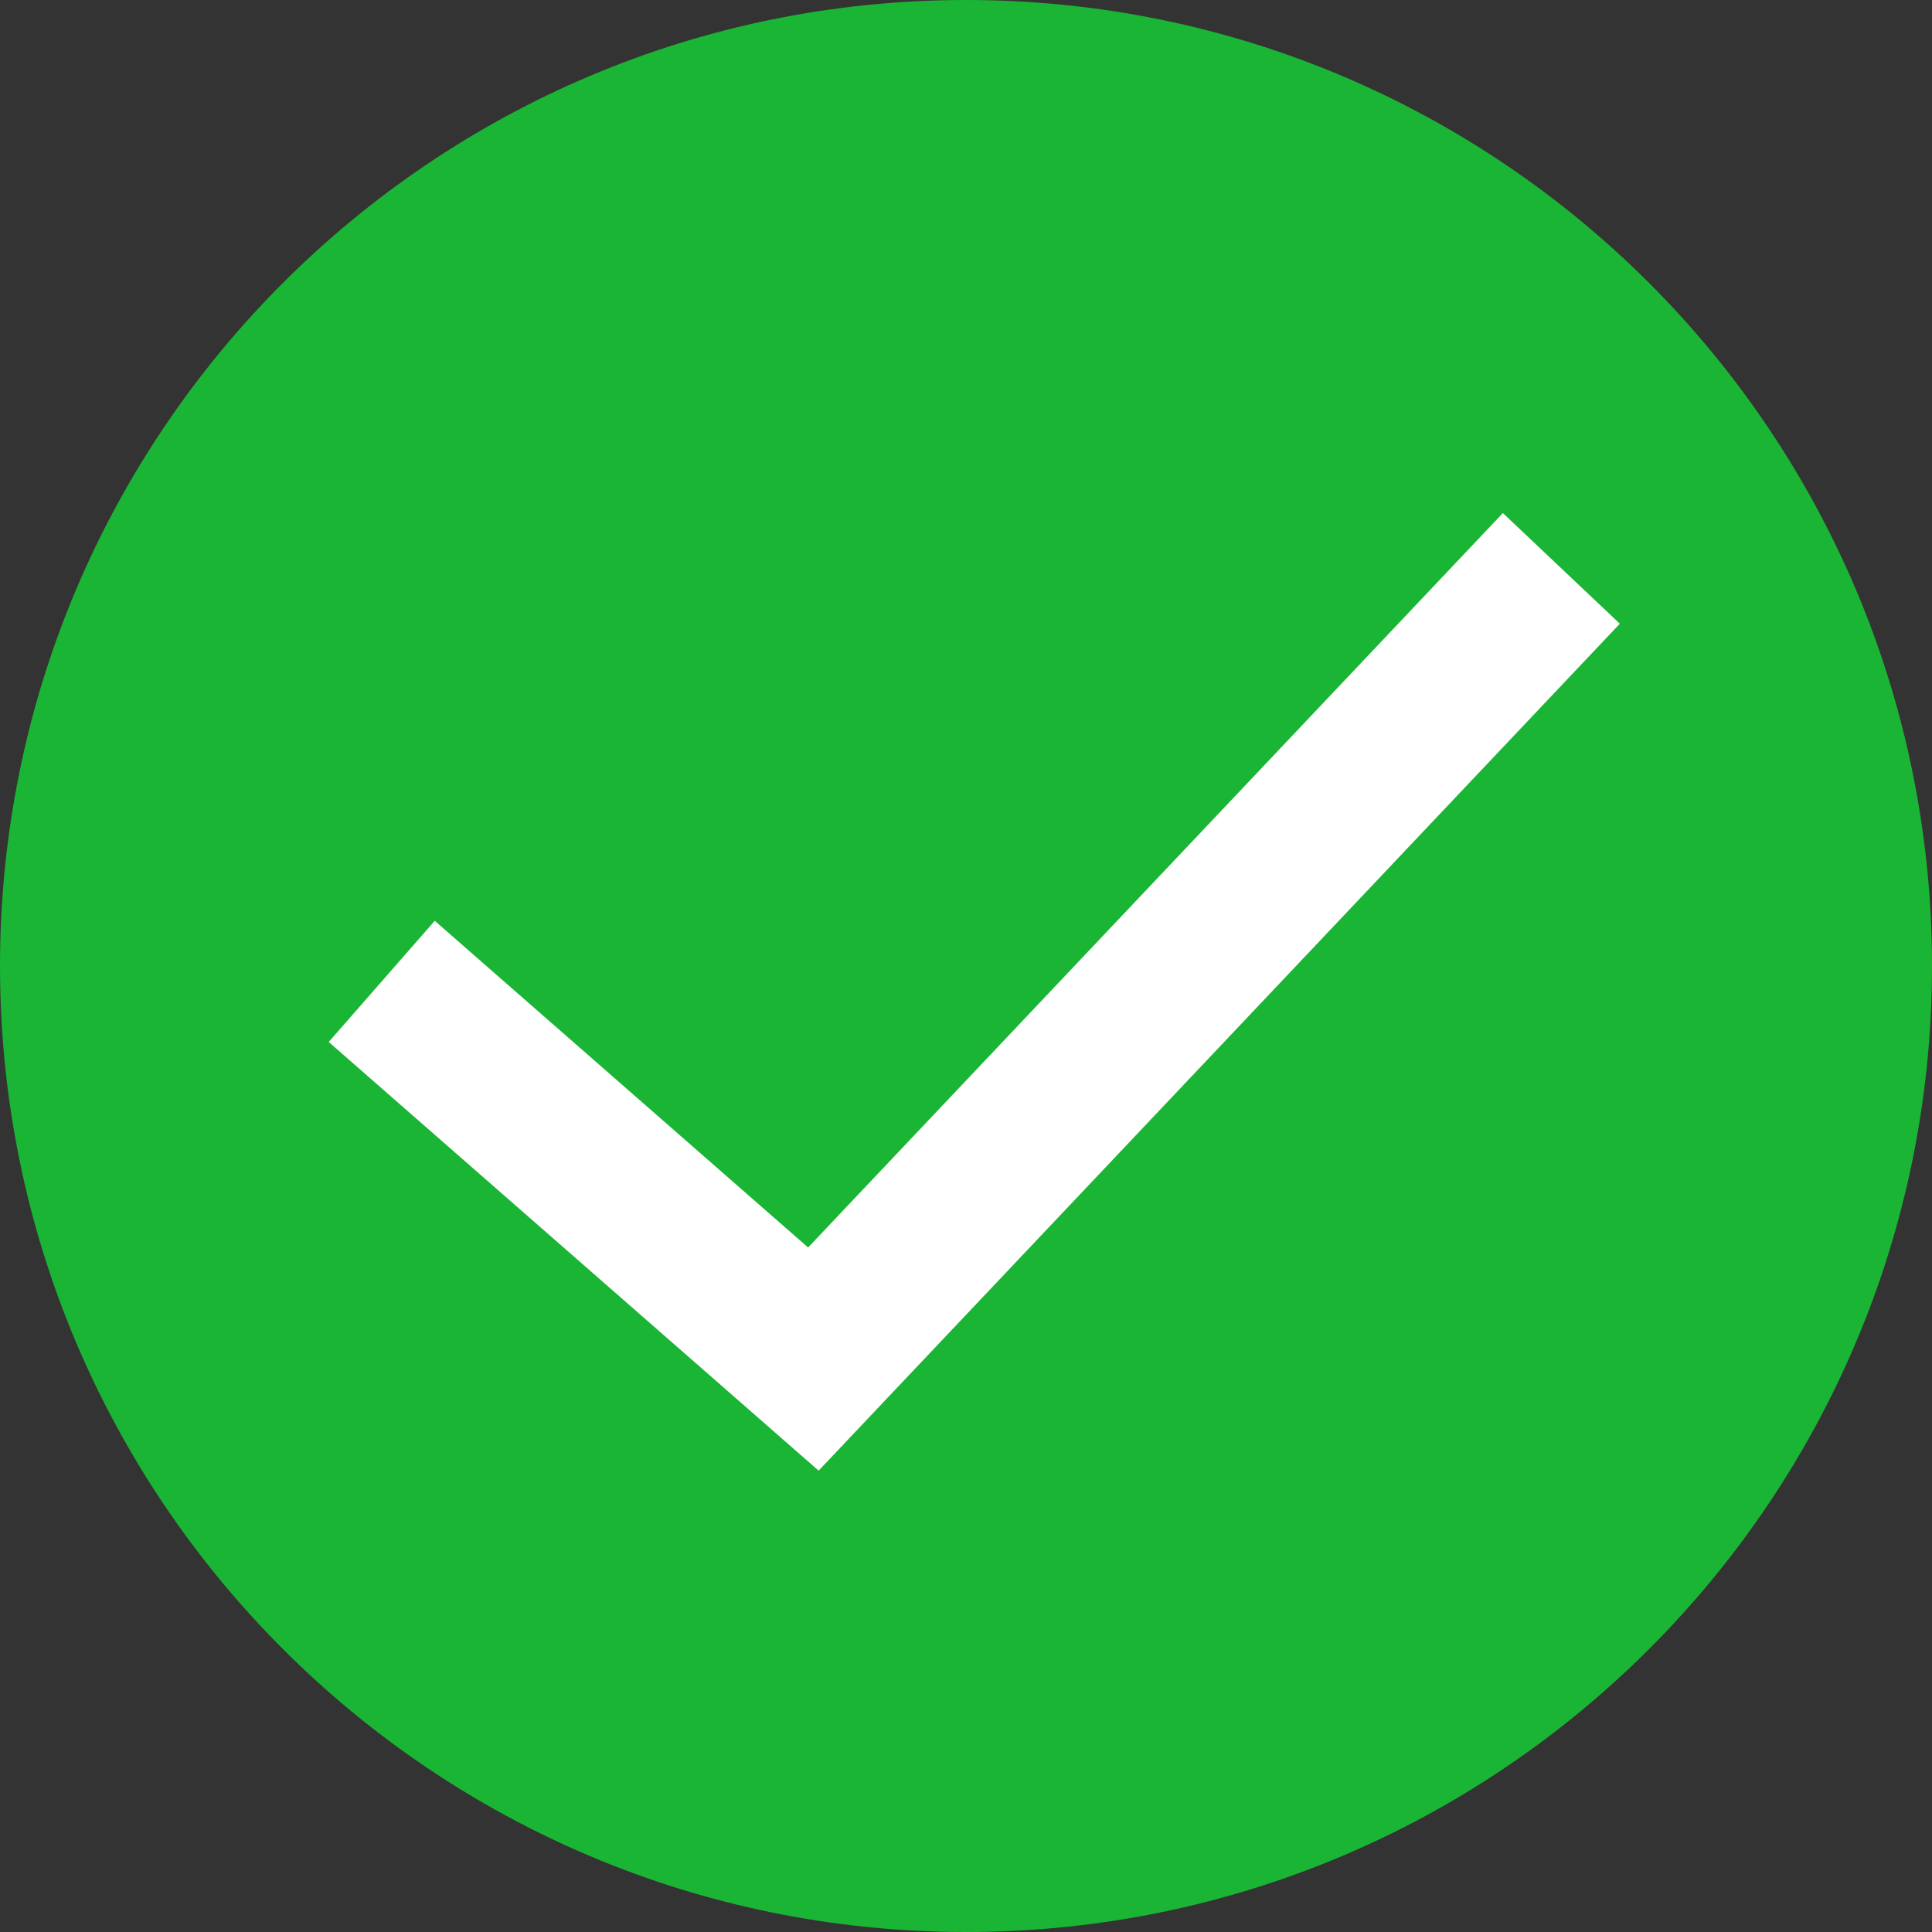 <svg xmlns="http://www.w3.org/2000/svg" width="60" height="60" viewBox="0 0 60 60">
  <rect x="0" y="0" width="60" height="60" fill="#333333" stroke="none"/>
  <g id="Group_774" data-name="Group 774" transform="translate(-2180.657 3169.343)">
    <g id="Path_605" data-name="Path 605" transform="translate(2180.657 -3169.343)" fill="#1ab534">
      <path d="M 30 58 C 26.219 58 22.552 57.26 19.102 55.8 C 15.768 54.39 12.773 52.371 10.201 49.799 C 7.629 47.227 5.61 44.232 4.2 40.898 C 2.74 37.448 2 33.781 2 30 C 2 26.219 2.74 22.552 4.2 19.102 C 5.61 15.768 7.629 12.773 10.201 10.201 C 12.773 7.629 15.768 5.61 19.102 4.2 C 22.552 2.74 26.219 2 30 2 C 33.781 2 37.448 2.74 40.898 4.2 C 44.232 5.61 47.227 7.629 49.799 10.201 C 52.371 12.773 54.39 15.768 55.8 19.102 C 57.26 22.552 58 26.219 58 30 C 58 33.781 57.26 37.448 55.8 40.898 C 54.39 44.232 52.371 47.227 49.799 49.799 C 47.227 52.371 44.232 54.39 40.898 55.8 C 37.448 57.26 33.781 58 30 58 Z" stroke="none"/>
      <path d="M 30 4 C 26.488 4 23.084 4.687 19.881 6.042 C 16.785 7.351 14.004 9.226 11.615 11.615 C 9.226 14.004 7.351 16.785 6.042 19.881 C 4.687 23.084 4 26.488 4 30 C 4 33.512 4.687 36.916 6.042 40.119 C 7.351 43.215 9.226 45.996 11.615 48.385 C 14.004 50.774 16.785 52.649 19.881 53.958 C 23.084 55.313 26.488 56 30 56 C 33.512 56 36.916 55.313 40.119 53.958 C 43.215 52.649 45.996 50.774 48.385 48.385 C 50.774 45.996 52.649 43.215 53.958 40.119 C 55.313 36.916 56 33.512 56 30 C 56 26.488 55.313 23.084 53.958 19.881 C 52.649 16.785 50.774 14.004 48.385 11.615 C 45.996 9.226 43.215 7.351 40.119 6.042 C 36.916 4.687 33.512 4 30 4 M 30 0 C 46.569 0 60 13.431 60 30 C 60 46.569 46.569 60 30 60 C 13.431 60 0 46.569 0 30 C 0 13.431 13.431 0 30 0 Z" stroke="none" fill="#1ab534"/>
    </g>
    <path id="Path_493" data-name="Path 493" d="M2194.476-3041.087l13.405,11.729,23.229-24.555" transform="translate(-1.964 -97.778)" fill="none" stroke="#fff" stroke-width="5"/>
  </g>
</svg>
